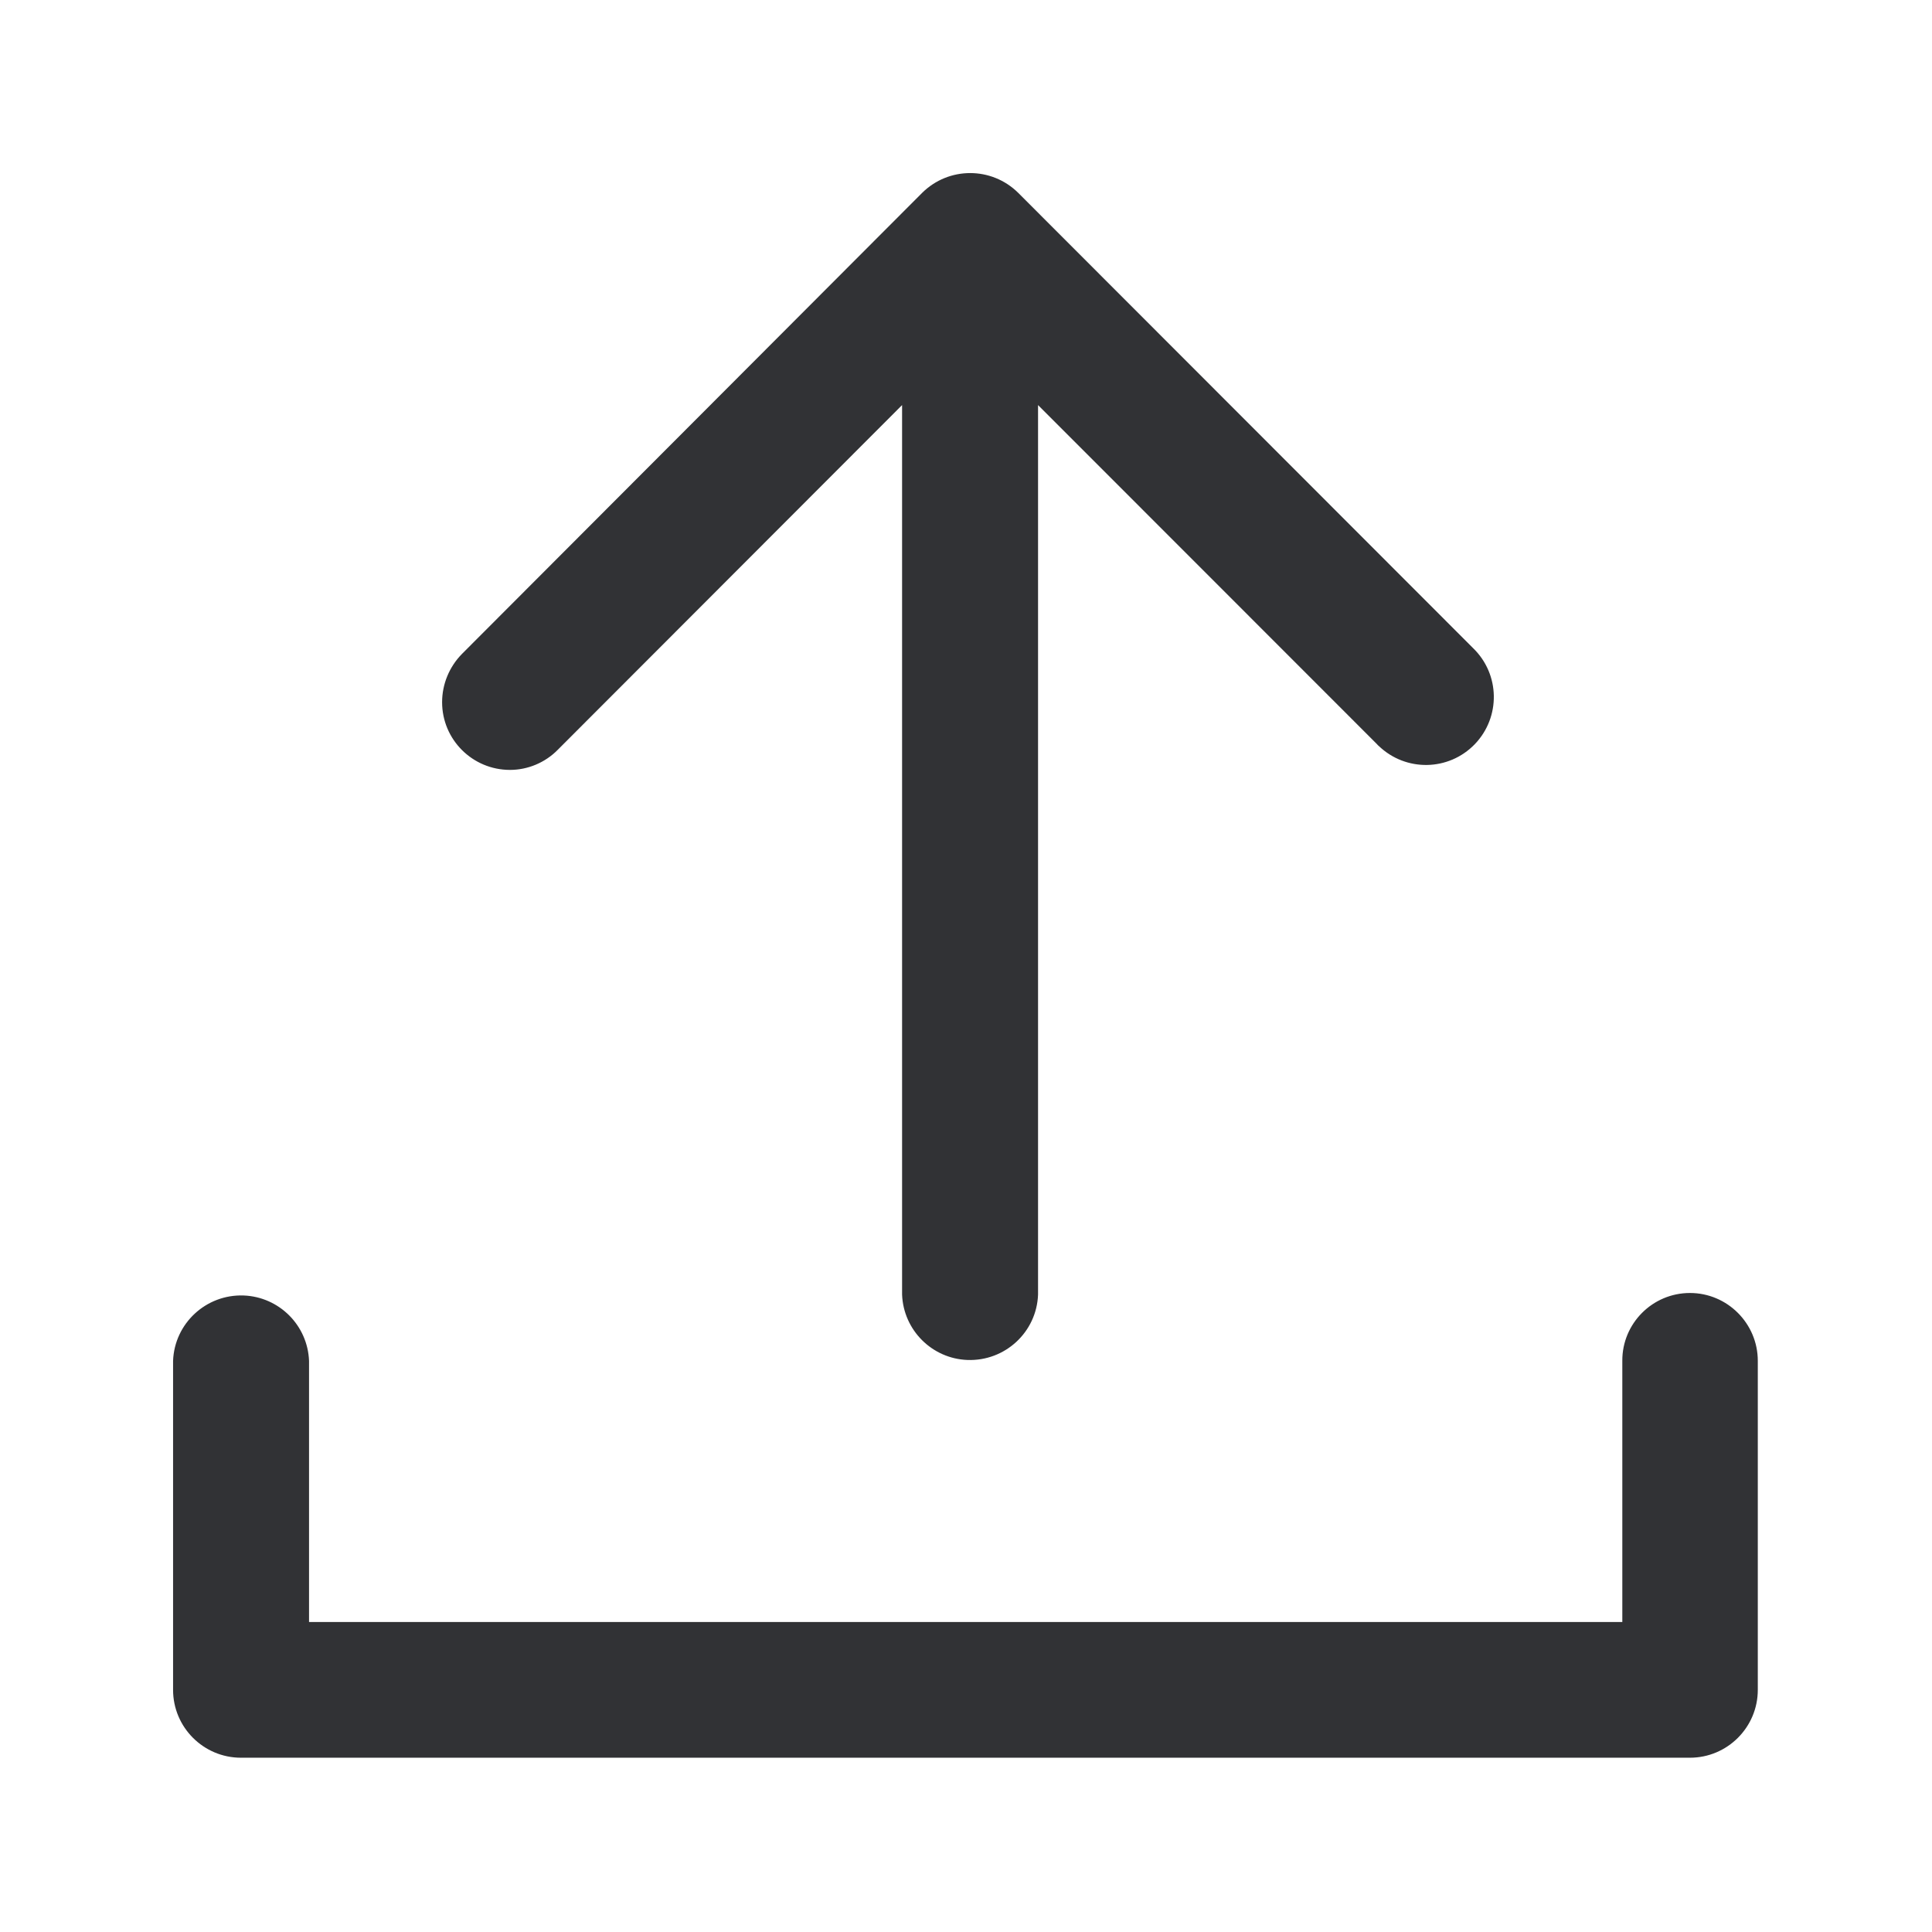 <svg width="24" height="24" viewBox="0 0 24 24" fill="none" xmlns="http://www.w3.org/2000/svg">
<path fill-rule="evenodd" clip-rule="evenodd" d="M5.492 8.723C5.492 9.188 5.87 9.564 6.335 9.564C6.556 9.564 6.772 9.474 6.929 9.314L11.206 5.032V16.082C11.223 16.524 11.579 16.878 12.018 16.894C12.486 16.911 12.878 16.547 12.895 16.082V5.032L17.105 9.244C17.108 9.247 17.111 9.25 17.113 9.253C17.118 9.258 17.122 9.263 17.128 9.267C17.464 9.589 17.996 9.581 18.321 9.244C18.643 8.908 18.635 8.376 18.299 8.051L12.649 2.396C12.318 2.068 11.786 2.068 11.455 2.396L5.738 8.124C5.581 8.284 5.492 8.499 5.492 8.723ZM21.836 16.905C21.836 16.441 21.458 16.062 20.993 16.062C20.528 16.062 20.15 16.441 20.153 16.905V20.149H3.839V16.905C3.822 16.463 3.467 16.11 3.027 16.093C2.559 16.076 2.167 16.441 2.15 16.905V20.992C2.15 21.457 2.528 21.835 2.993 21.835H20.993C21.458 21.835 21.836 21.457 21.836 20.992V16.905Z" fill="#313235"/>
</svg>

